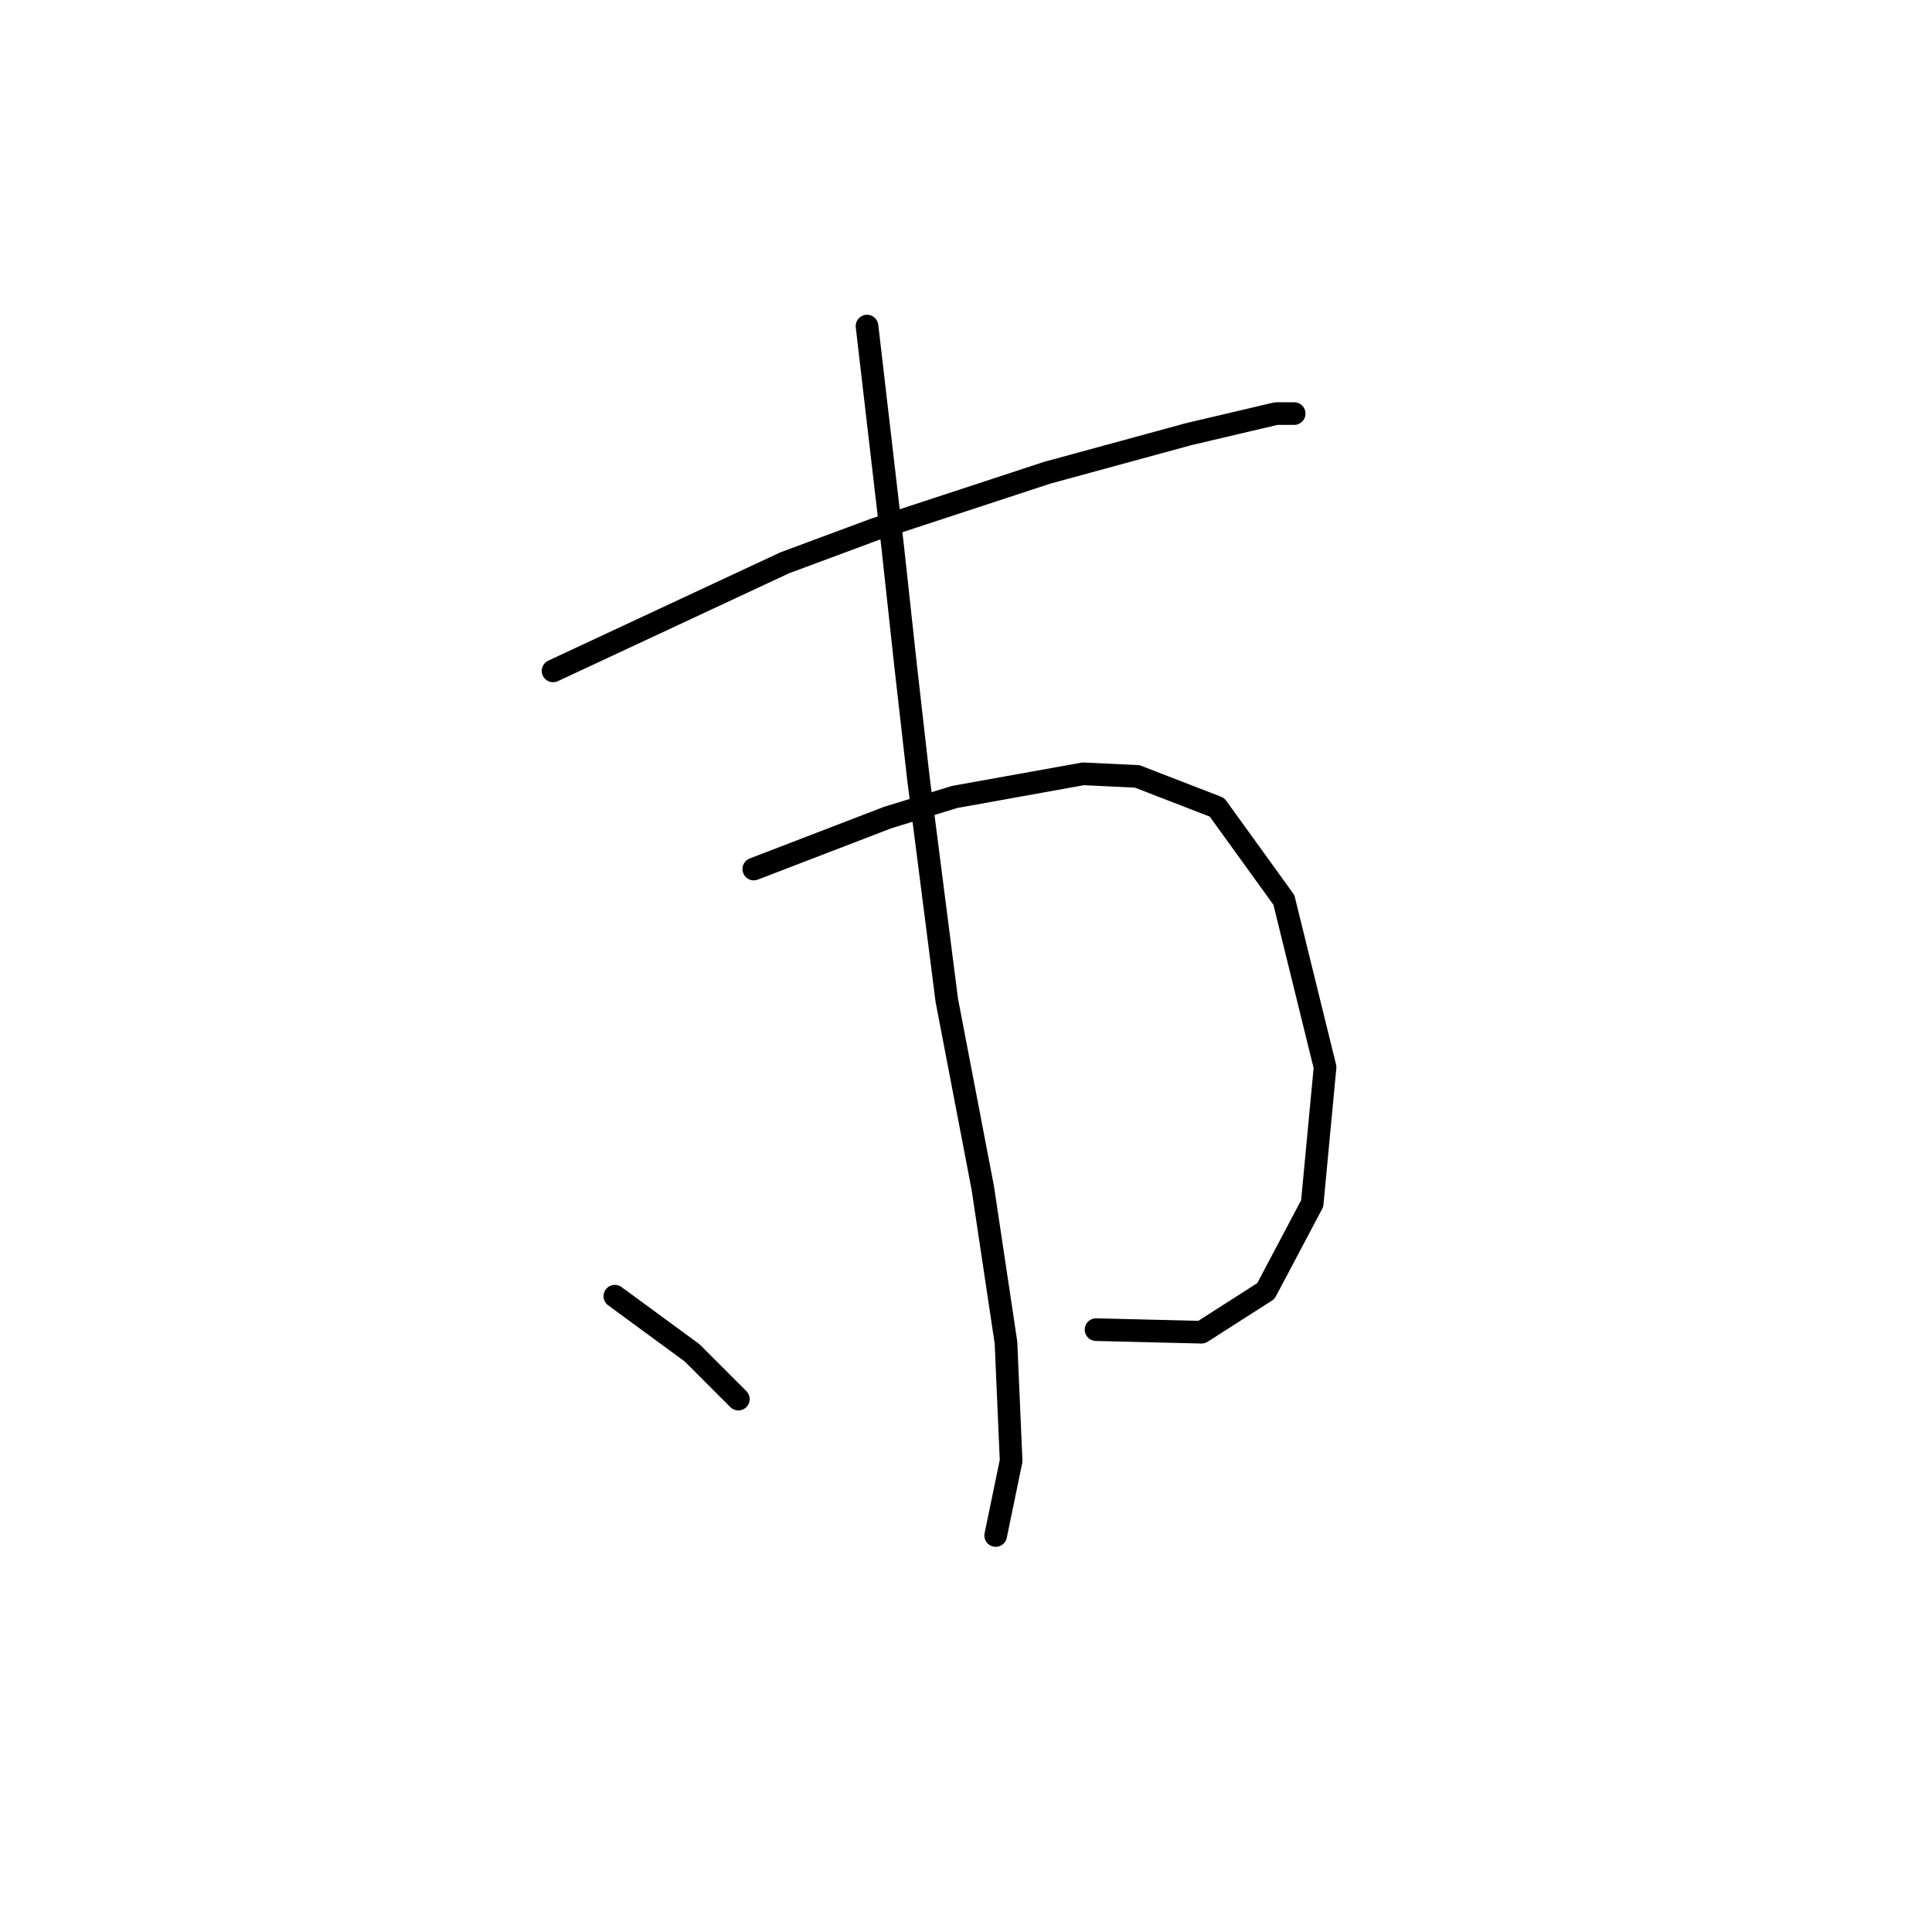 <?xml version="1.0" standalone="no"?>
    <svg width="256" height="256" xmlns="http://www.w3.org/2000/svg" version="1.1">
    <polyline stroke="black" stroke-width="3" stroke-linecap="round" fill="transparent" stroke-linejoin="round" points="73.287 88.897 83.516 84.124 93.745 79.35 103.974 74.577 115.908 70.144 138.752 62.643 157.505 57.529 169.098 54.801 171.485 54.801 171.485 54.801 " />
        <polyline stroke="black" stroke-width="3" stroke-linecap="round" fill="transparent" stroke-linejoin="round" points="99.882 115.152 108.747 111.742 117.612 108.333 126.478 105.605 143.526 102.536 150.686 102.877 161.256 106.969 170.121 119.243 175.577 141.406 173.872 159.477 167.734 171.07 159.21 176.526 145.231 176.185 145.231 176.185 " />
        <polyline stroke="black" stroke-width="3" stroke-linecap="round" fill="transparent" stroke-linejoin="round" points="114.885 43.208 116.59 57.87 118.294 72.531 119.999 88.216 121.704 103.218 125.455 132.541 130.228 157.432 133.297 177.889 133.979 193.574 131.933 203.462 131.933 203.462 " />
        <polyline stroke="black" stroke-width="3" stroke-linecap="round" fill="transparent" stroke-linejoin="round" points="81.47 171.752 86.585 175.503 91.699 179.253 97.836 185.391 97.836 185.391 " />
        </svg>